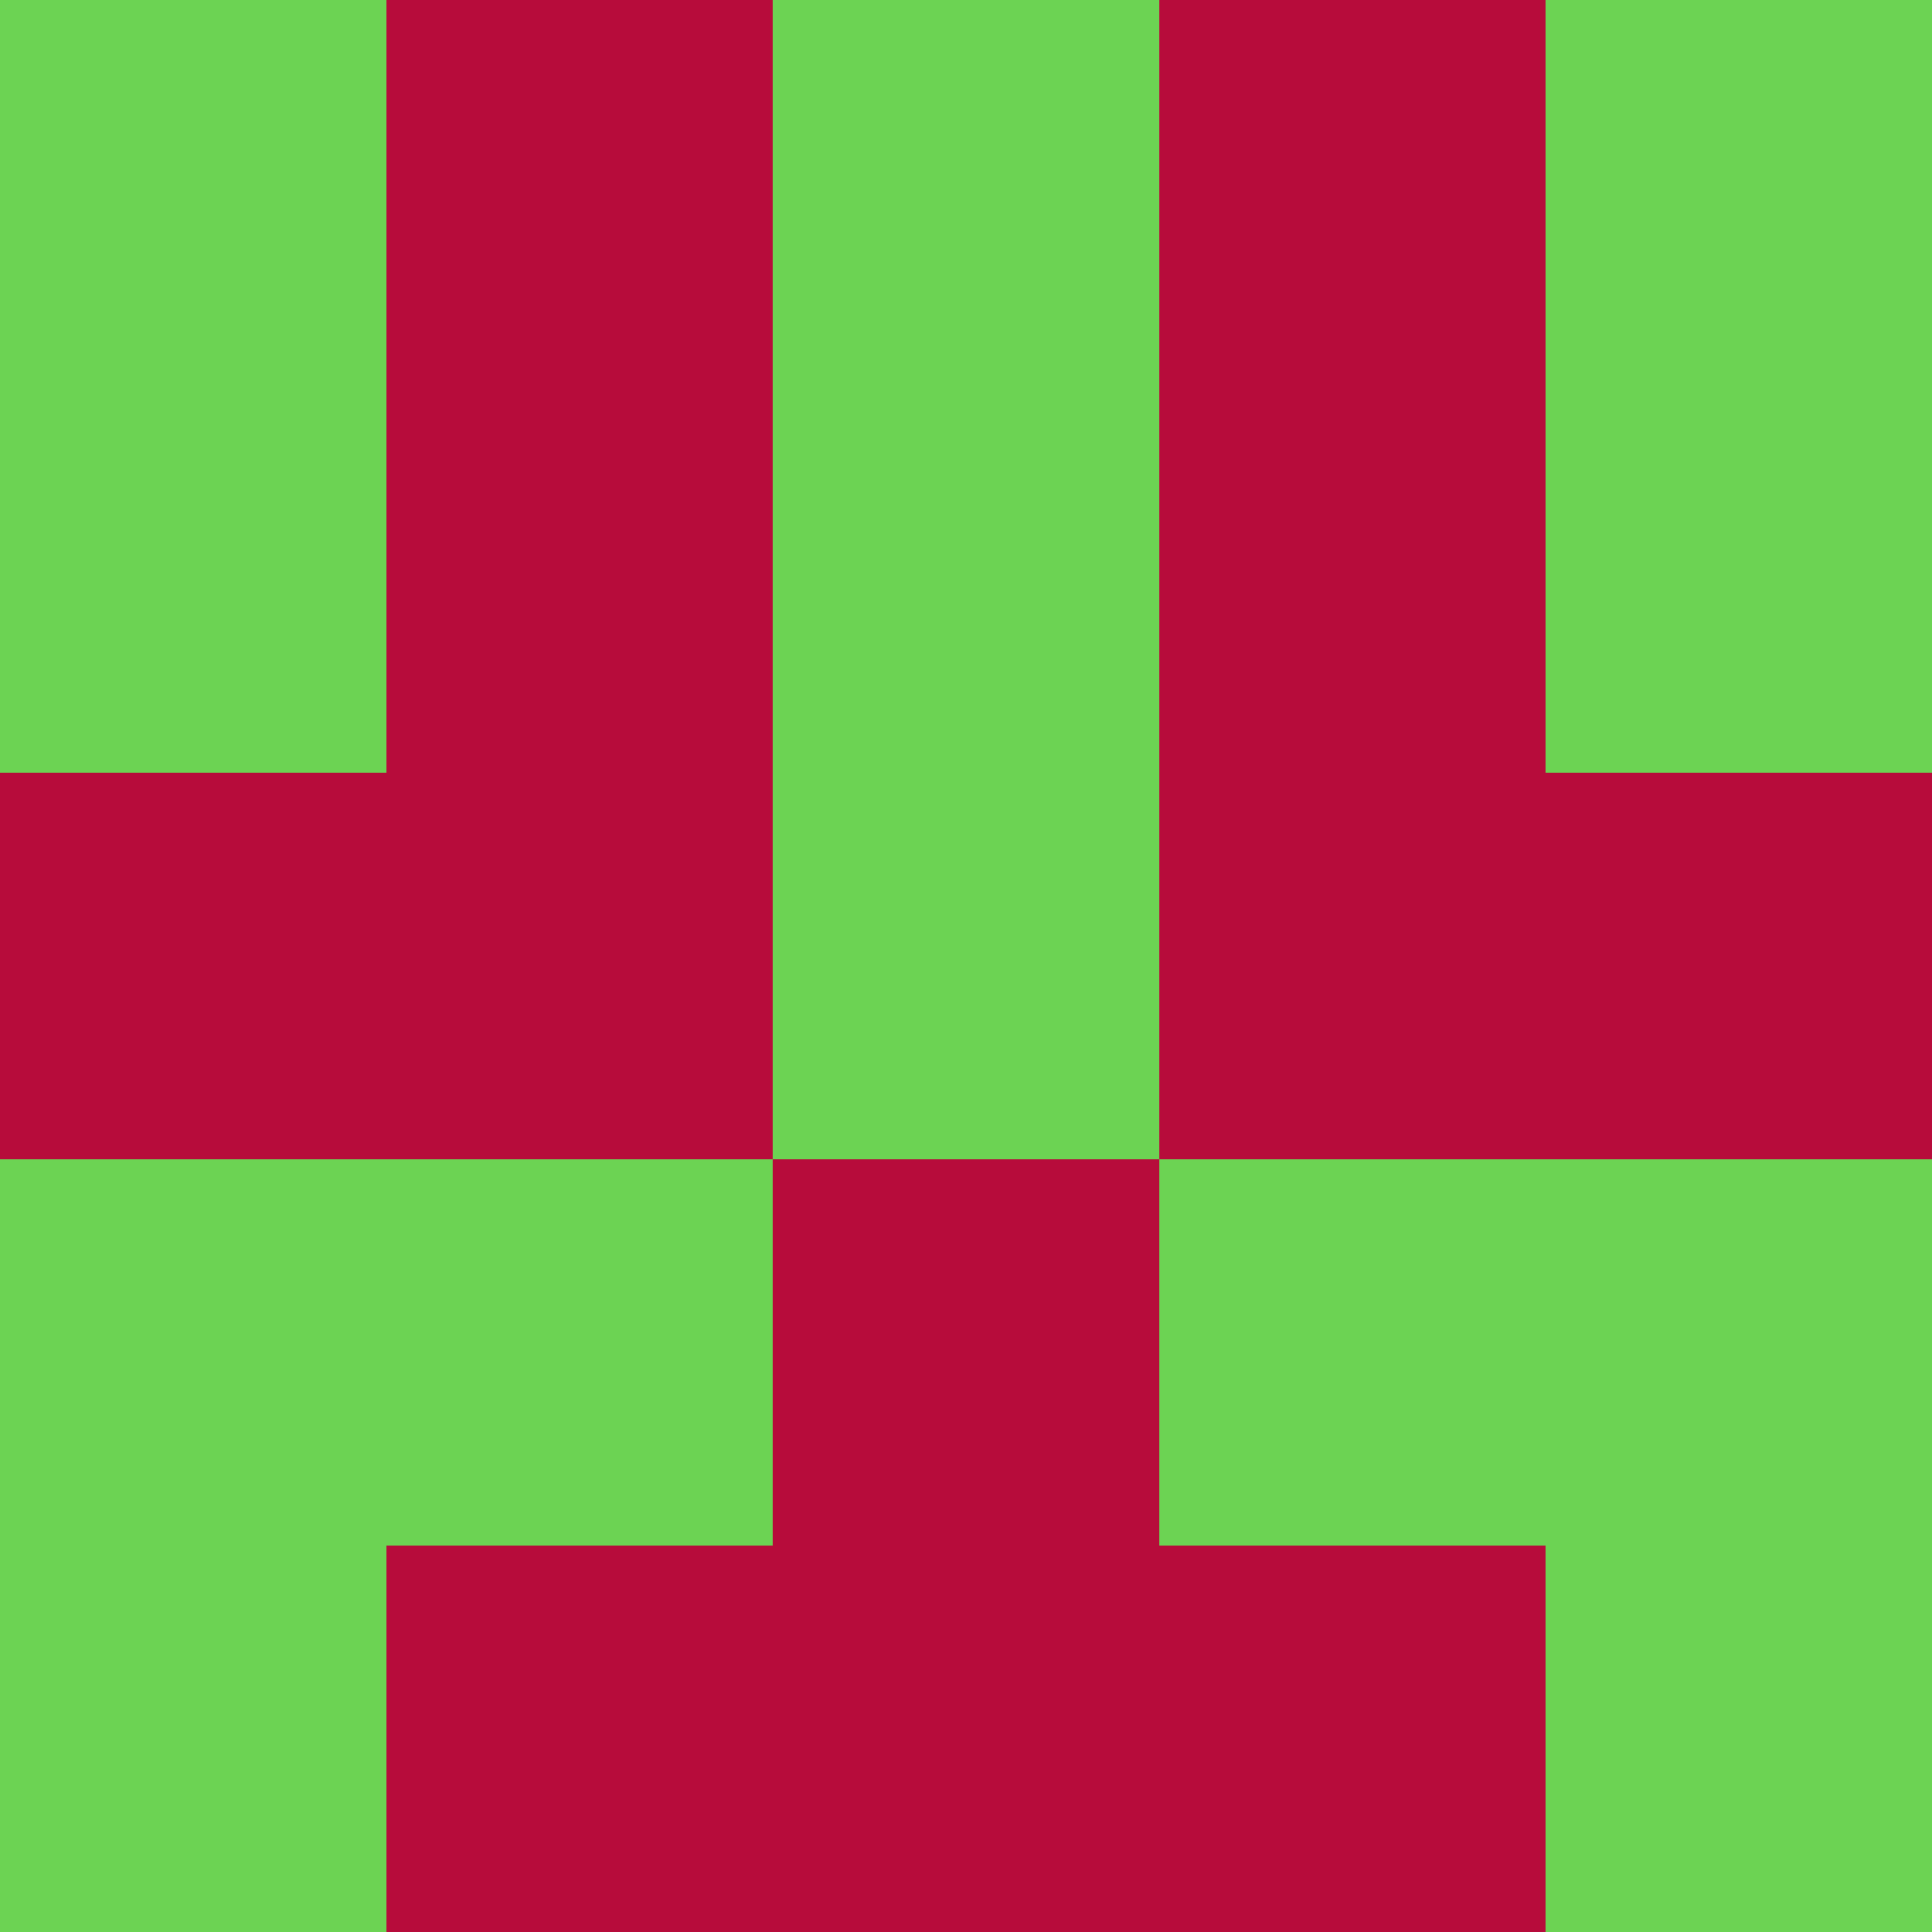 <?xml version="1.0" encoding="utf-8"?>
<!DOCTYPE svg PUBLIC "-//W3C//DTD SVG 20010904//EN"
        "http://www.w3.org/TR/2001/REC-SVG-20010904/DTD/svg10.dtd">

<svg width="400" height="400" viewBox="0 0 5 5"
    xmlns="http://www.w3.org/2000/svg"
    xmlns:xlink="http://www.w3.org/1999/xlink">
            <rect x="0" y="0" width="1" height="1" fill="#6CD353" />
        <rect x="0" y="1" width="1" height="1" fill="#6CD353" />
        <rect x="0" y="2" width="1" height="1" fill="#B70C3B" />
        <rect x="0" y="3" width="1" height="1" fill="#6CD353" />
        <rect x="0" y="4" width="1" height="1" fill="#6CD353" />
                <rect x="1" y="0" width="1" height="1" fill="#B70C3B" />
        <rect x="1" y="1" width="1" height="1" fill="#B70C3B" />
        <rect x="1" y="2" width="1" height="1" fill="#B70C3B" />
        <rect x="1" y="3" width="1" height="1" fill="#6CD353" />
        <rect x="1" y="4" width="1" height="1" fill="#B70C3B" />
                <rect x="2" y="0" width="1" height="1" fill="#6CD353" />
        <rect x="2" y="1" width="1" height="1" fill="#6CD353" />
        <rect x="2" y="2" width="1" height="1" fill="#6CD353" />
        <rect x="2" y="3" width="1" height="1" fill="#B70C3B" />
        <rect x="2" y="4" width="1" height="1" fill="#B70C3B" />
                <rect x="3" y="0" width="1" height="1" fill="#B70C3B" />
        <rect x="3" y="1" width="1" height="1" fill="#B70C3B" />
        <rect x="3" y="2" width="1" height="1" fill="#B70C3B" />
        <rect x="3" y="3" width="1" height="1" fill="#6CD353" />
        <rect x="3" y="4" width="1" height="1" fill="#B70C3B" />
                <rect x="4" y="0" width="1" height="1" fill="#6CD353" />
        <rect x="4" y="1" width="1" height="1" fill="#6CD353" />
        <rect x="4" y="2" width="1" height="1" fill="#B70C3B" />
        <rect x="4" y="3" width="1" height="1" fill="#6CD353" />
        <rect x="4" y="4" width="1" height="1" fill="#6CD353" />
        
</svg>


